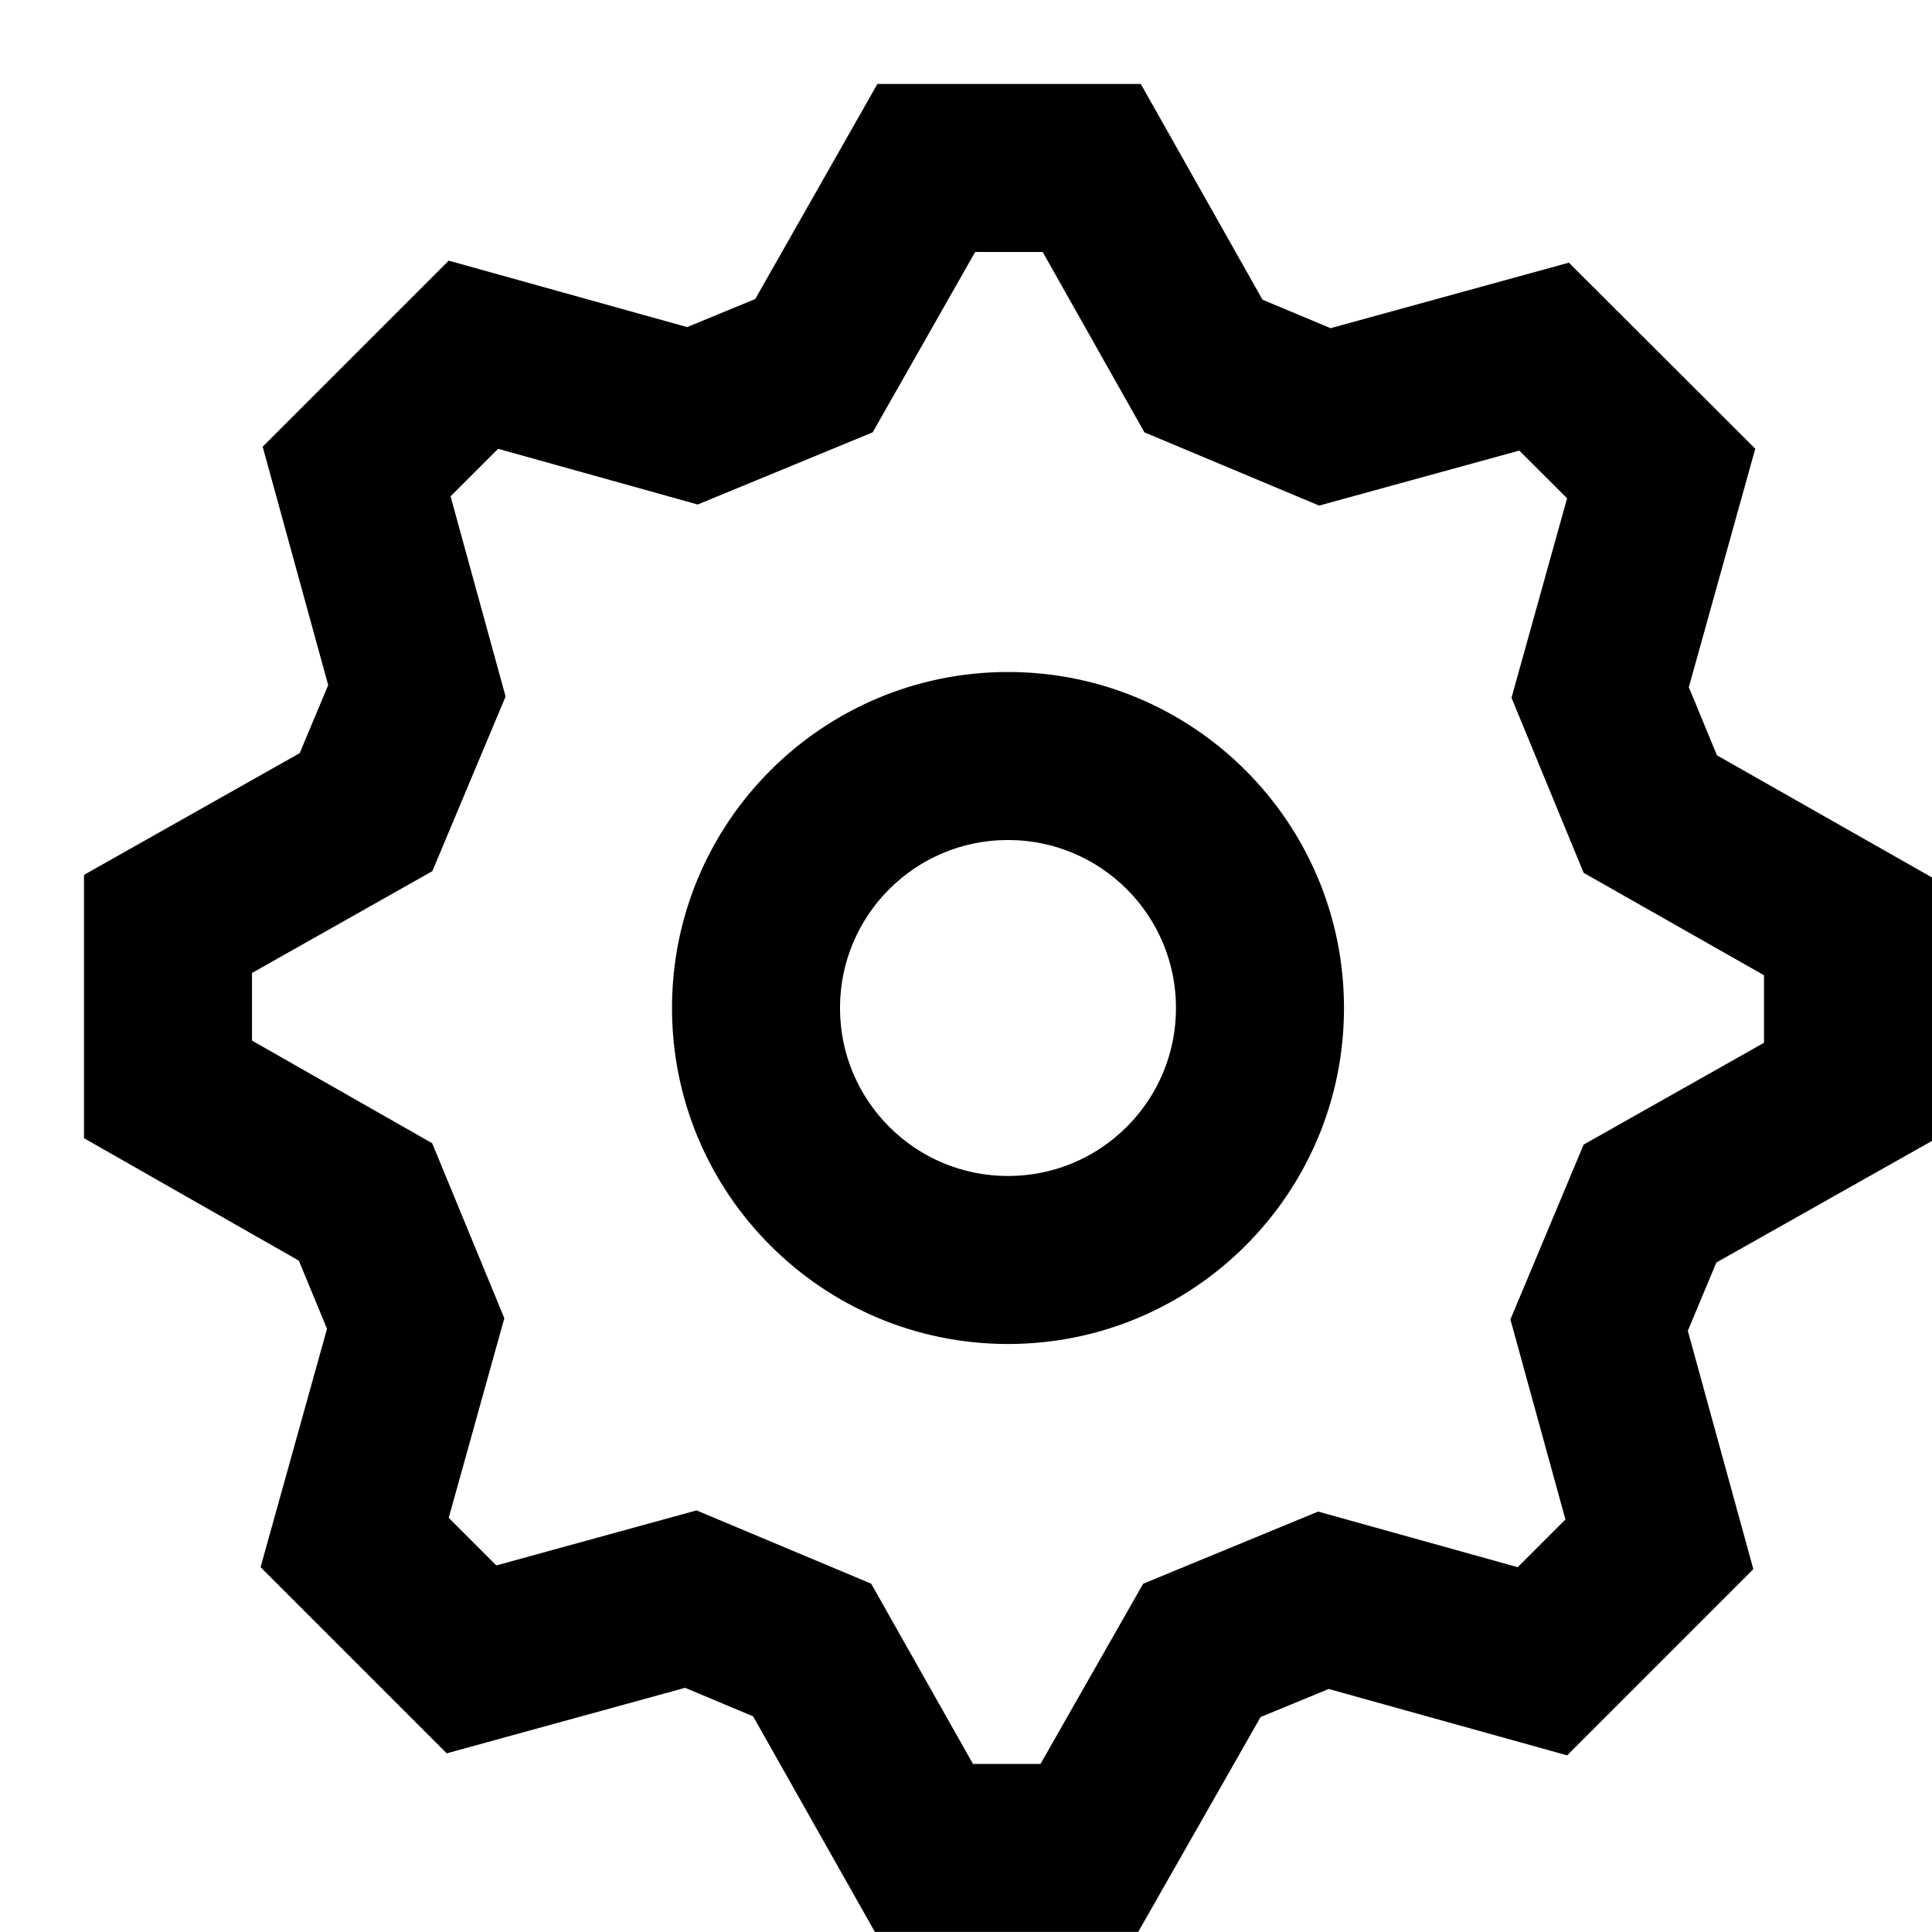<svg width="23" height="23" viewBox="0 0 23 23" fill="none" xmlns="http://www.w3.org/2000/svg">
<path fill-rule="evenodd" clip-rule="evenodd" d="M12 16C9.791 16 8 14.209 8 12C8 9.791 9.791 8 12 8C14.209 8 16 9.791 16 12C16 14.209 14.209 16 12 16ZM14 12C14 13.105 13.105 14 12 14C10.895 14 10 13.105 10 12C10 10.895 10.895 10 12 10C13.105 10 14 10.895 14 12Z" fill="black"/>
<path fill-rule="evenodd" clip-rule="evenodd" d="M18.656 20.897L20.873 18.68L20.093 15.843L20.433 15.03L23 13.582V10.446L20.44 8.992L20.105 8.181L20.896 5.342L18.677 3.127L15.84 3.907L15.03 3.568L13.581 1H10.445L8.991 3.56L8.18 3.894L5.342 3.103L3.127 5.318L3.907 8.156L3.568 8.966L1 10.415V13.55L3.558 15.008L3.893 15.819L3.102 18.657L5.318 20.873L8.156 20.093L8.966 20.433L10.415 22.999H13.55L15.007 20.441L15.818 20.107L18.656 20.897ZM18.853 13.626L17.981 15.708L18.636 18.089L18.068 18.657L15.692 17.995L13.609 18.854L12.387 20.999H11.583L10.371 18.853L8.292 17.981L5.909 18.636L5.342 18.069L6.004 15.693L5.145 13.61L3 12.388V11.583L5.147 10.371L6.019 8.292L5.364 5.909L5.93 5.343L8.306 6.006L10.389 5.147L11.609 3H12.413L13.624 5.147L15.704 6.019L18.087 5.364L18.656 5.932L17.994 8.307L18.853 10.391L21 11.61V12.414L18.853 13.626Z" fill="black"/>
</svg>
